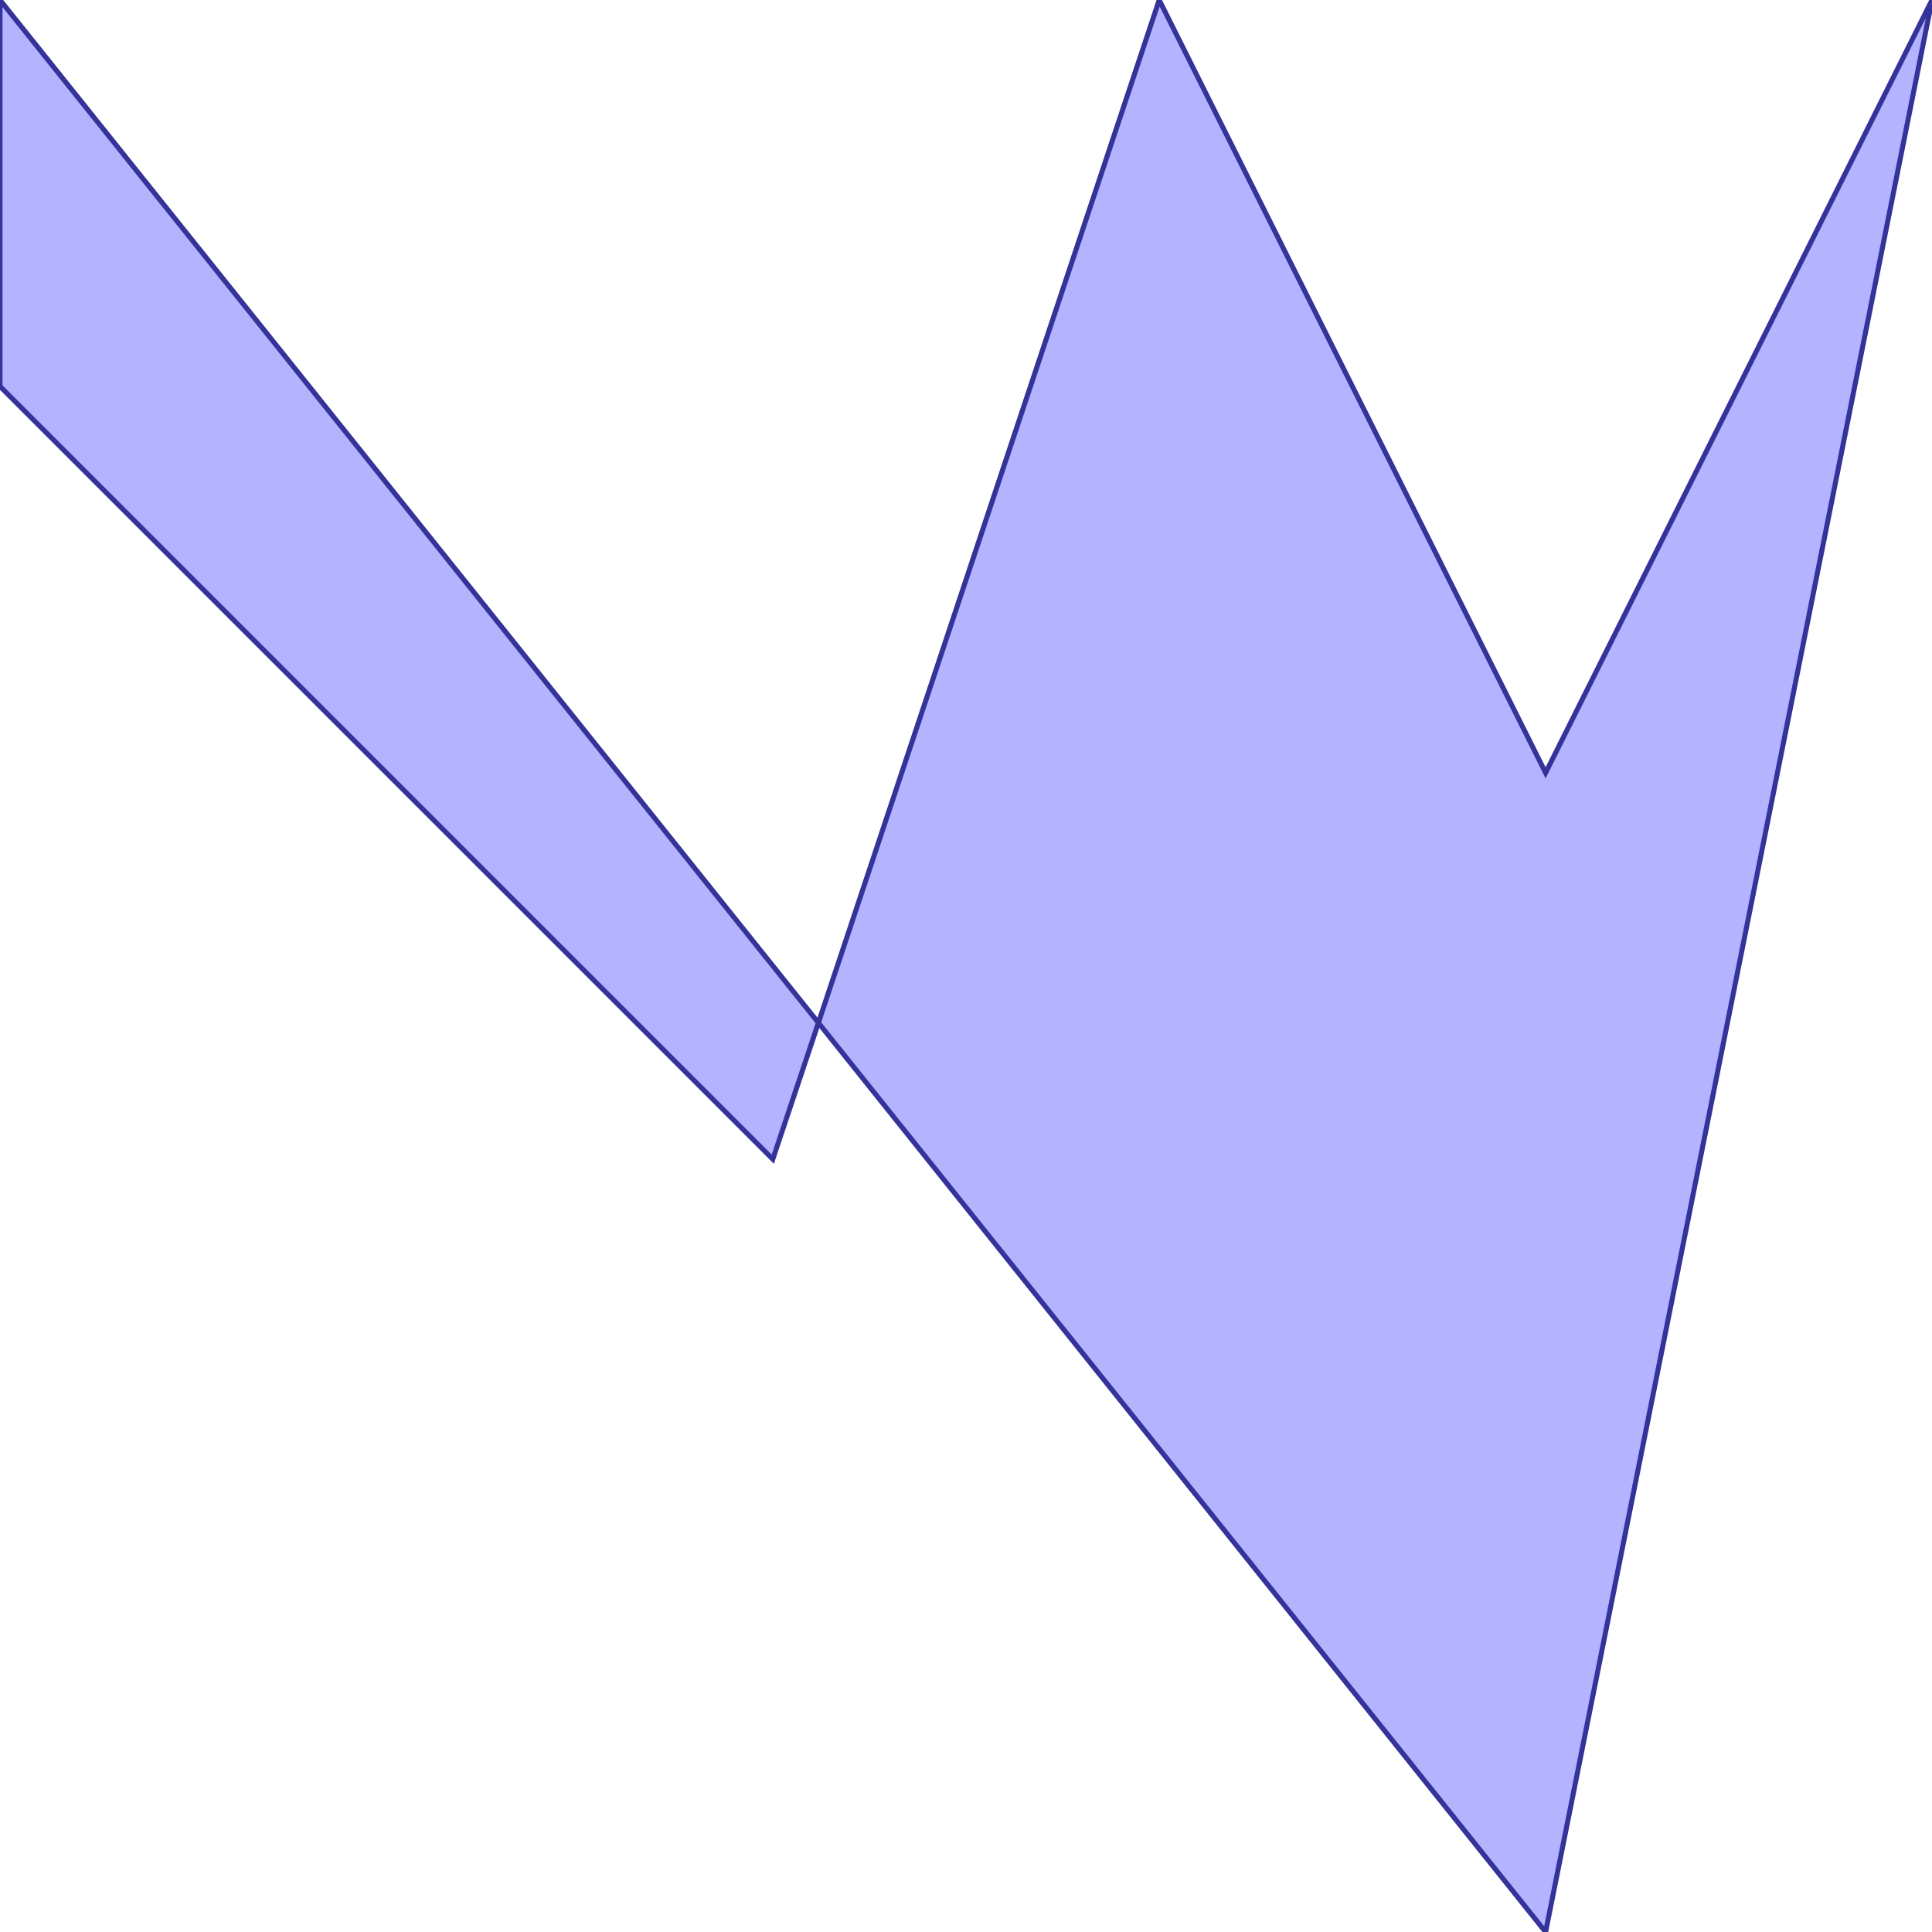 <?xml version="1.0" standalone="no"?>
<!DOCTYPE svg PUBLIC "-//W3C//DTD SVG 1.1//EN"
"http://www.w3.org/Graphics/SVG/1.1/DTD/svg11.dtd">
<svg  version="1.1" xmlns="http://www.w3.org/2000/svg" xmlns:xlink="http://www.w3.org/1999/xlink" viewBox="0 0 5 5">
<g title="A + B (CGAL EPECK)" fill-rule="evenodd">
<path d="M 2.118,2.647 L 0,0 L 0,1.0 L 2.0,3.0 L 2.118,2.647 z" style="fill-opacity:0.3;fill:rgb(0,0,255);stroke:rgb(51,51,153);stroke-width:0.013" />
<path d="M 2.118,2.647 L 4.0,5.0 L 5.0,0 L 4.0,2.0 L 3.0,0 L 2.118,2.647 z" style="fill-opacity:0.3;fill:rgb(0,0,255);stroke:rgb(51,51,153);stroke-width:0.013" />
</g></svg>